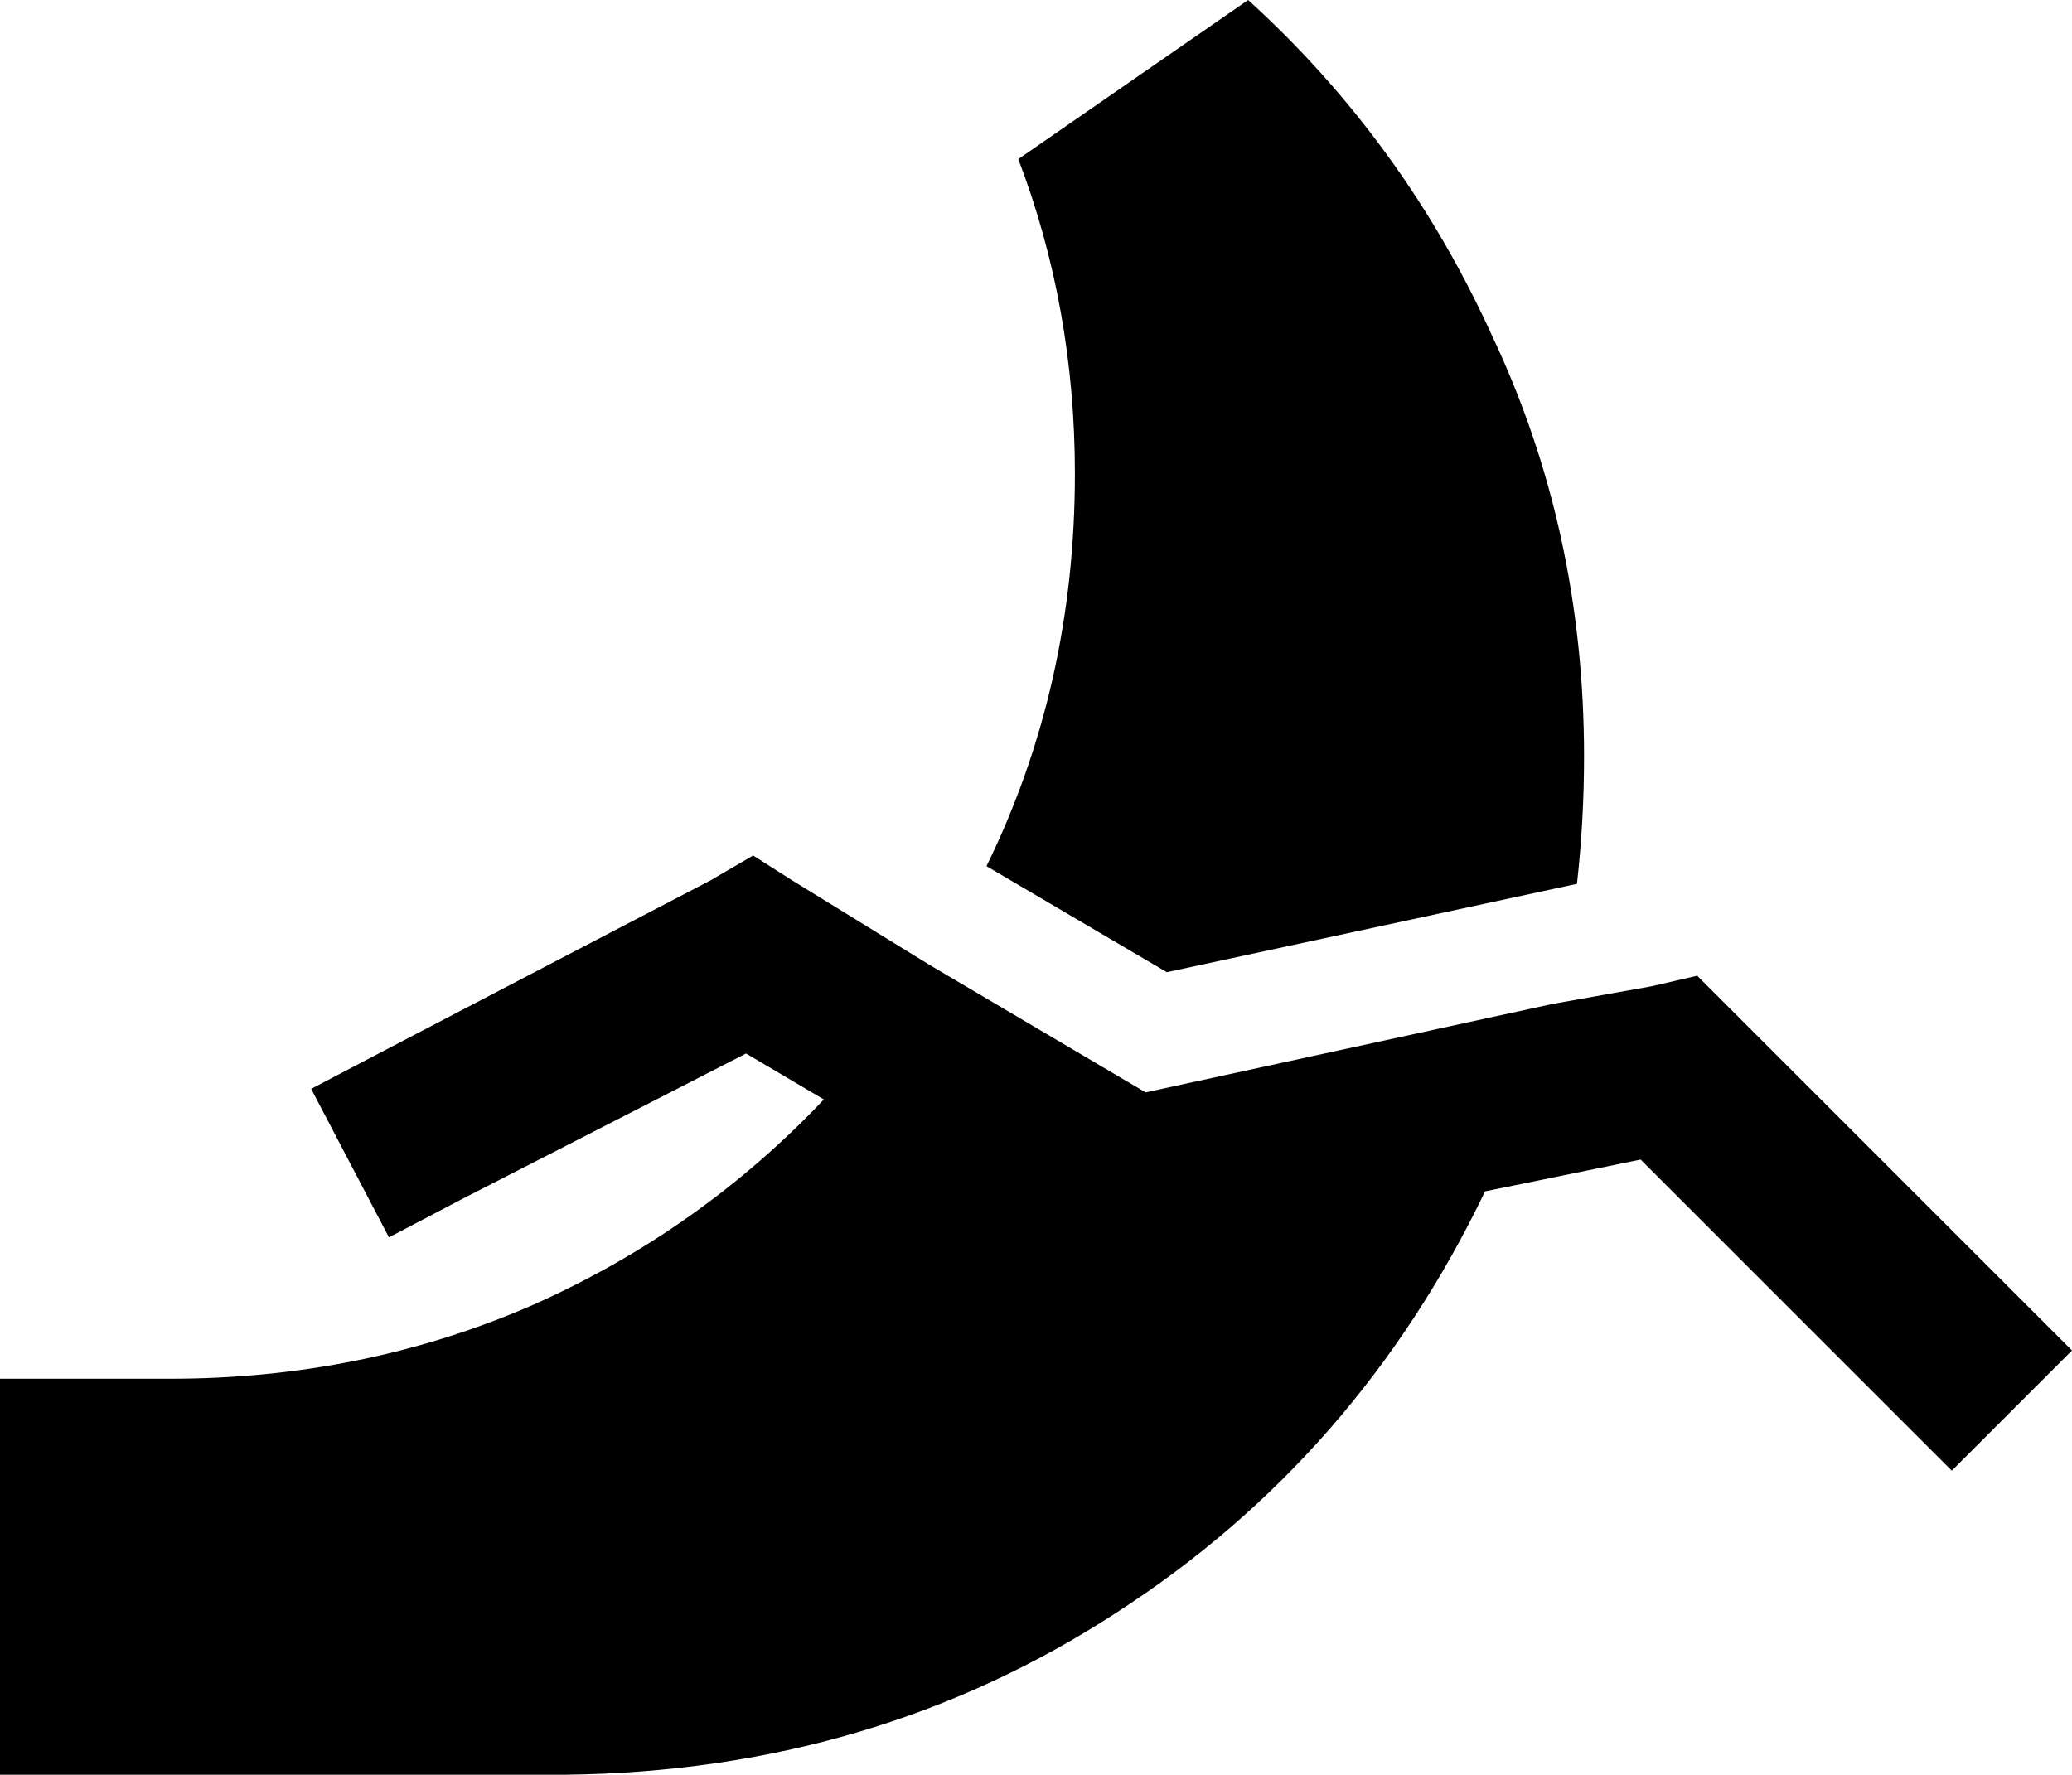 <svg viewBox="0 0 586 502">
  <path
    d="M 353 0 Q 397 40 422 95 L 422 95 Q 448 150 448 214 Q 448 232 446 250 L 330 275 L 279 245 Q 304 194 304 134 Q 304 87 288 45 L 353 0 L 353 0 Z M 324 309 L 439 284 L 467 279 L 480 276 L 489 285 L 569 365 L 586 382 L 552 416 L 535 399 L 464 328 L 420 337 Q 384 412 316 456 Q 247 501 160 502 L 0 502 L 0 390 L 48 390 Q 103 390 151 369 Q 198 348 233 311 L 211 298 L 131 339 L 110 350 L 88 308 L 109 297 L 201 249 L 213 242 L 224 249 L 263 273 L 324 309 L 324 309 Z"
  />
</svg>